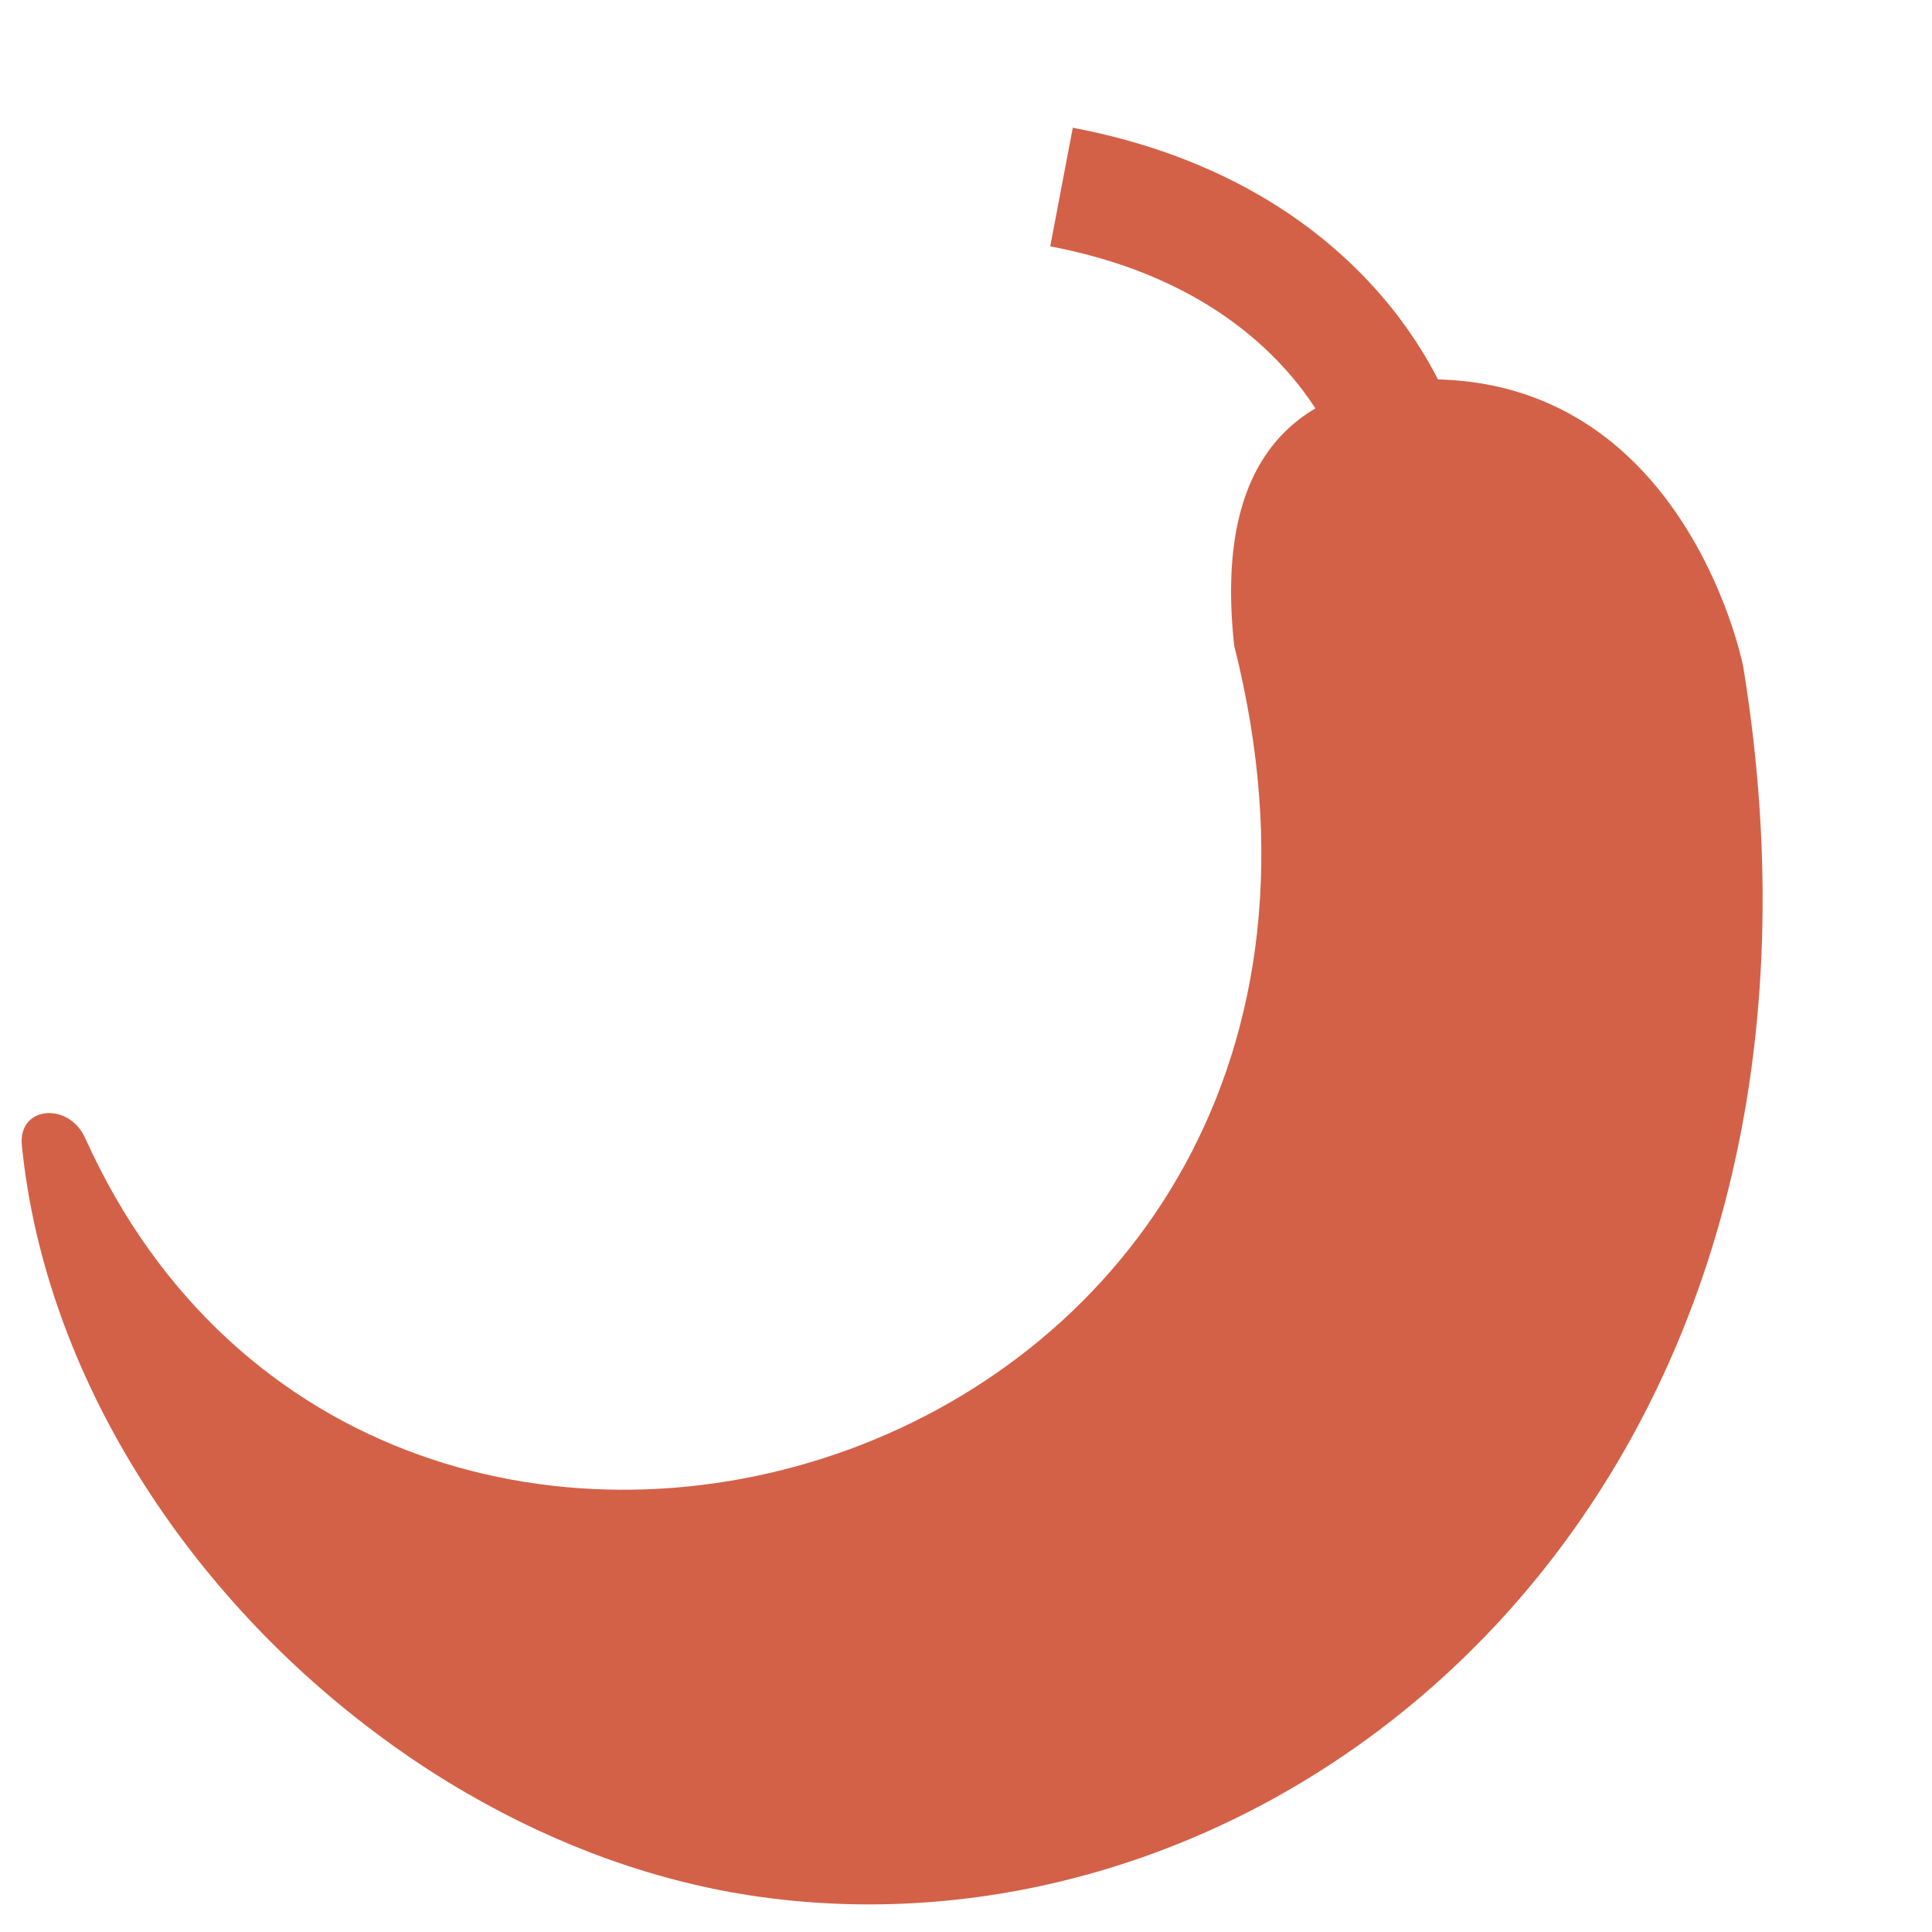 <svg width="16" height="16" viewBox="0 0 16 16" fill="none" xmlns="http://www.w3.org/2000/svg">
<g clip-path="url(#clip0_3030_7174)">
<path d="M11.581 3.648C11.581 3.648 11.097 1.987 8.791 1.549" stroke="#D36148"/>
<path d="M14.437 5.522C14.437 5.519 14.436 5.517 14.435 5.513C14.413 5.403 13.917 3.141 11.835 3.141C10.902 3.176 10.033 3.622 10.221 5.347C11.957 12.223 3.154 14.862 0.705 9.424C0.57 9.124 0.148 9.158 0.181 9.485C0.371 11.39 1.555 13.211 3.172 14.396C3.397 14.562 3.631 14.715 3.872 14.854C4.623 15.289 5.442 15.588 6.28 15.707C10.14 16.255 14.342 13.281 14.586 7.945C14.619 7.23 14.581 6.473 14.461 5.676C14.454 5.63 14.441 5.544 14.437 5.522Z" fill="#D36148"/>
</g>
<defs>
<clipPath id="clip0_3030_7174">
<rect width="16" height="16" fill="white"/>
</clipPath>
</defs>
</svg>
